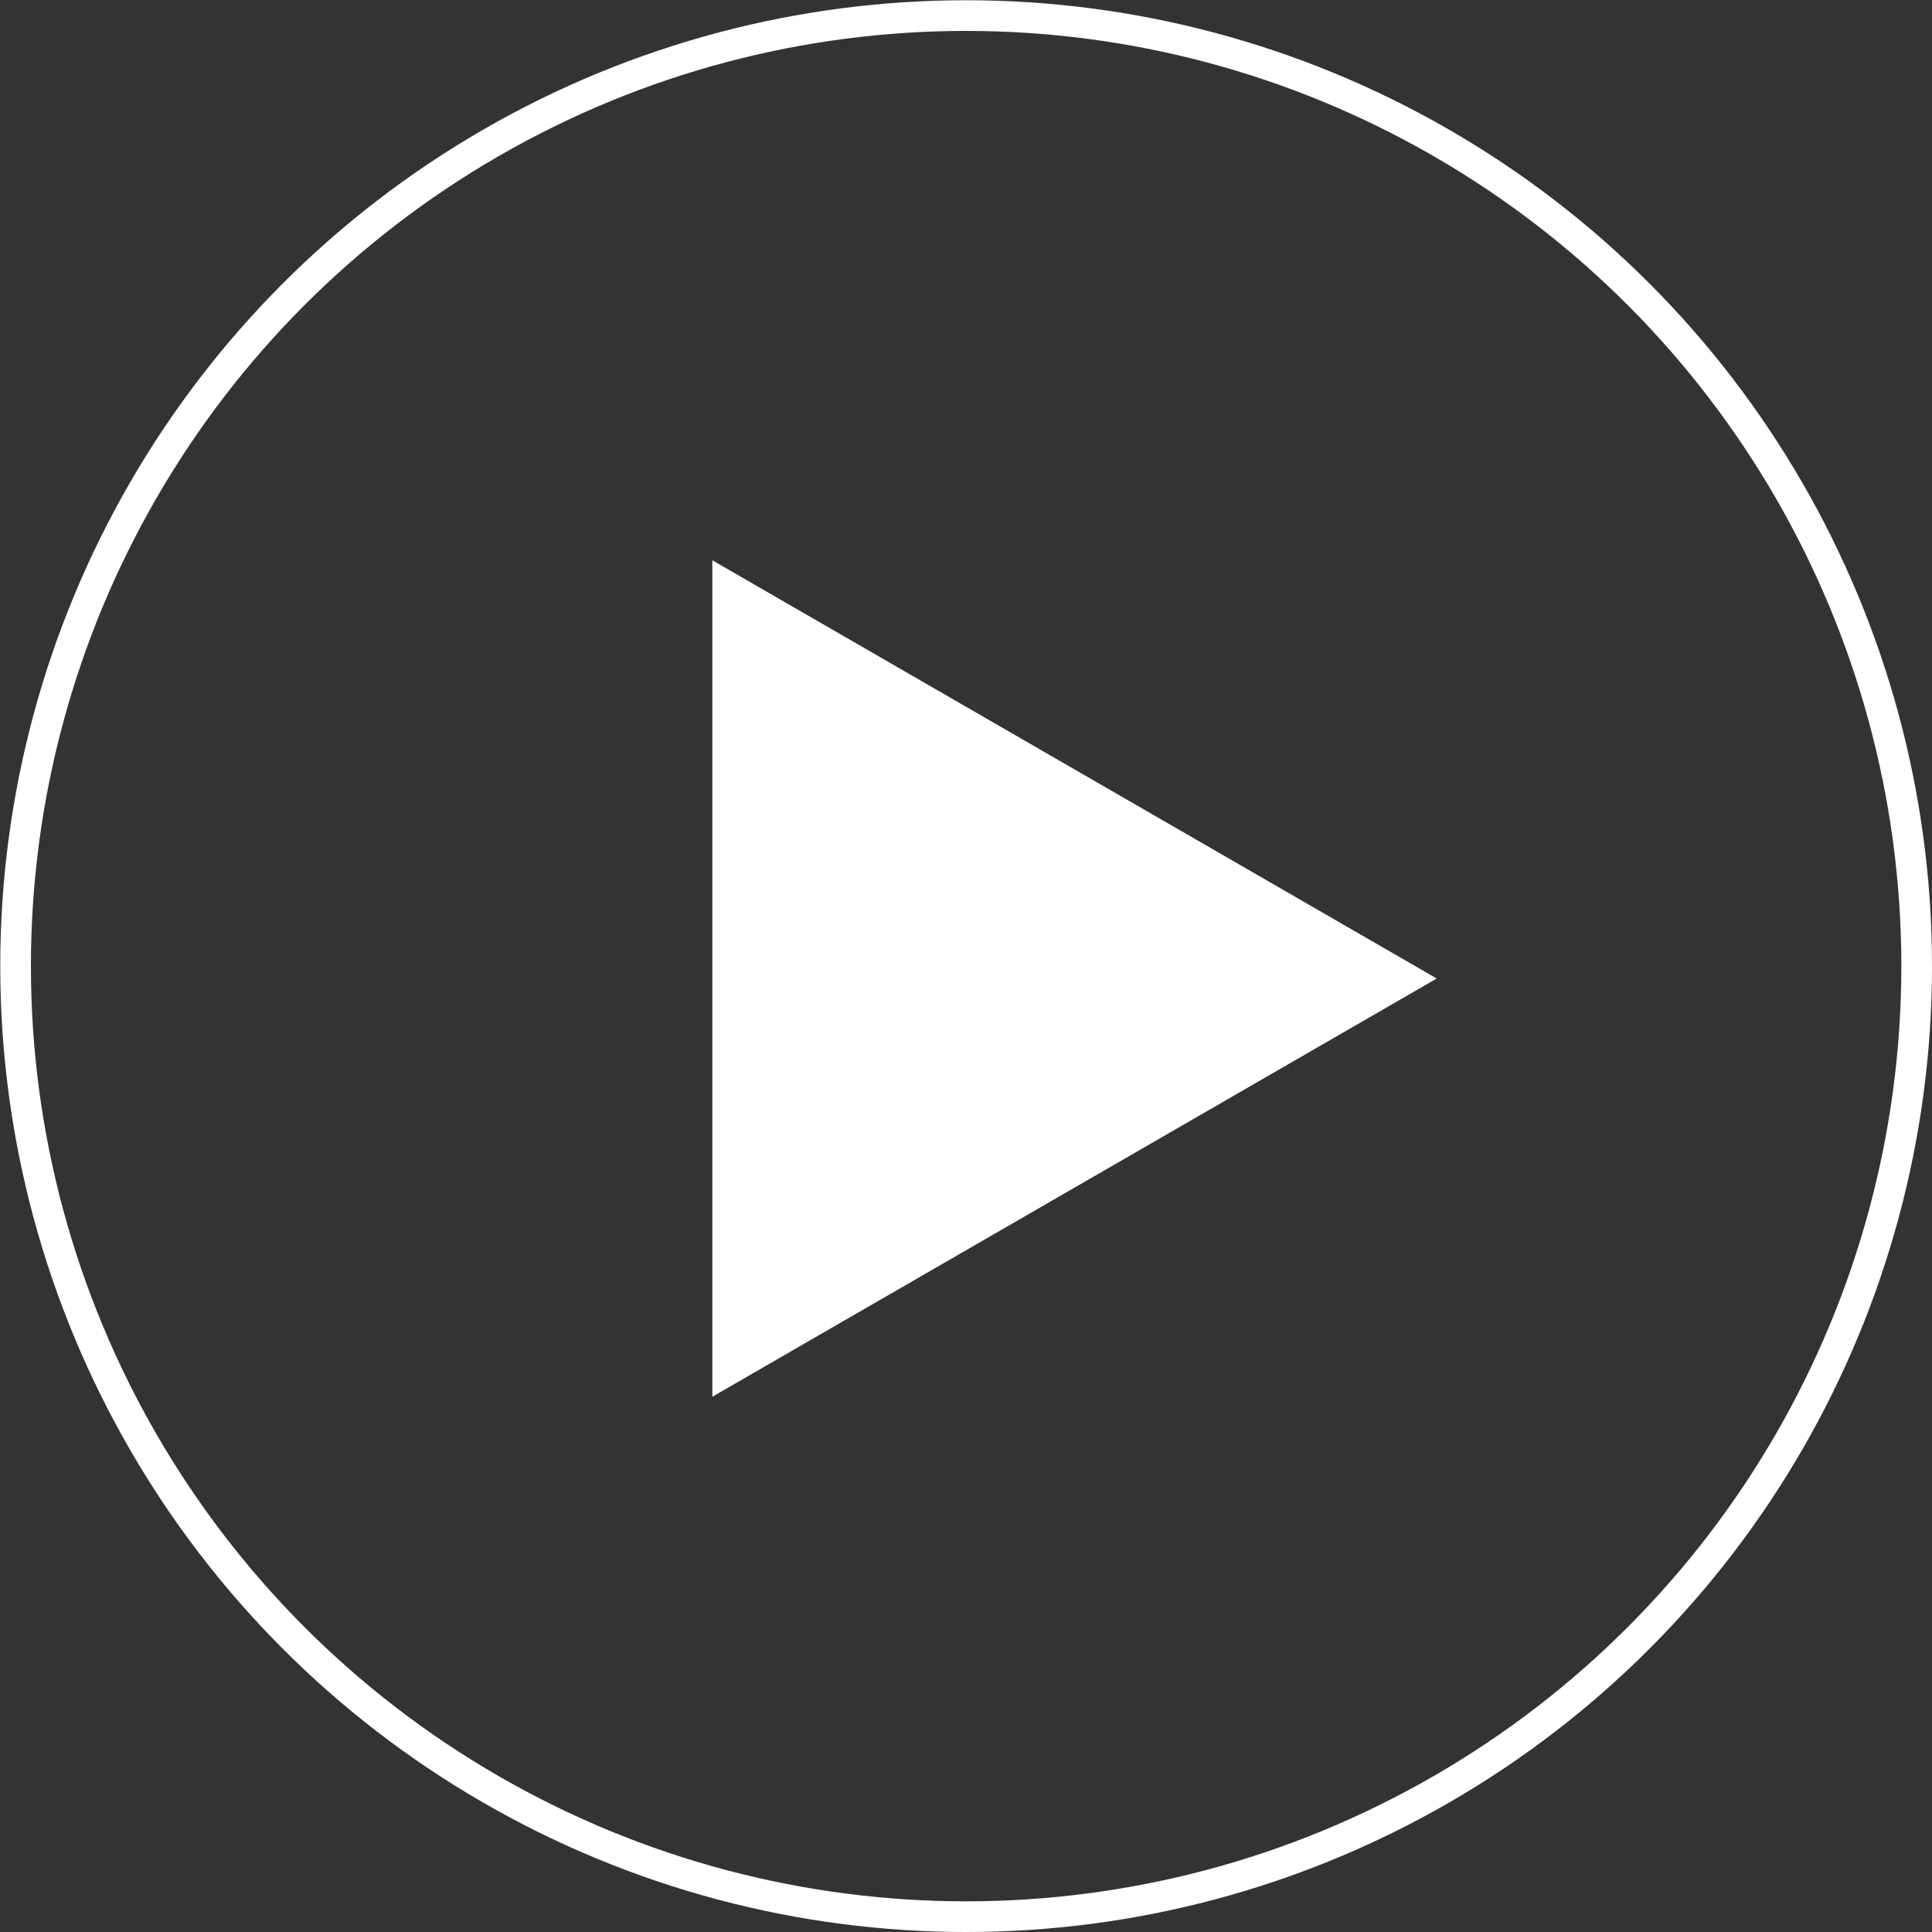 <svg width="63" height="63" viewBox="0 0 63 63" fill="none" xmlns="http://www.w3.org/2000/svg">
<rect x="0" y="0" width="63" height="63" fill="#333333" stroke="none"/>
<circle cx="31.504" cy="31.504" r="30.996" stroke="white"/>
<path d="M46.85 31.908L23.228 45.546L23.228 18.27L46.85 31.908Z" fill="white"/>
</svg>
